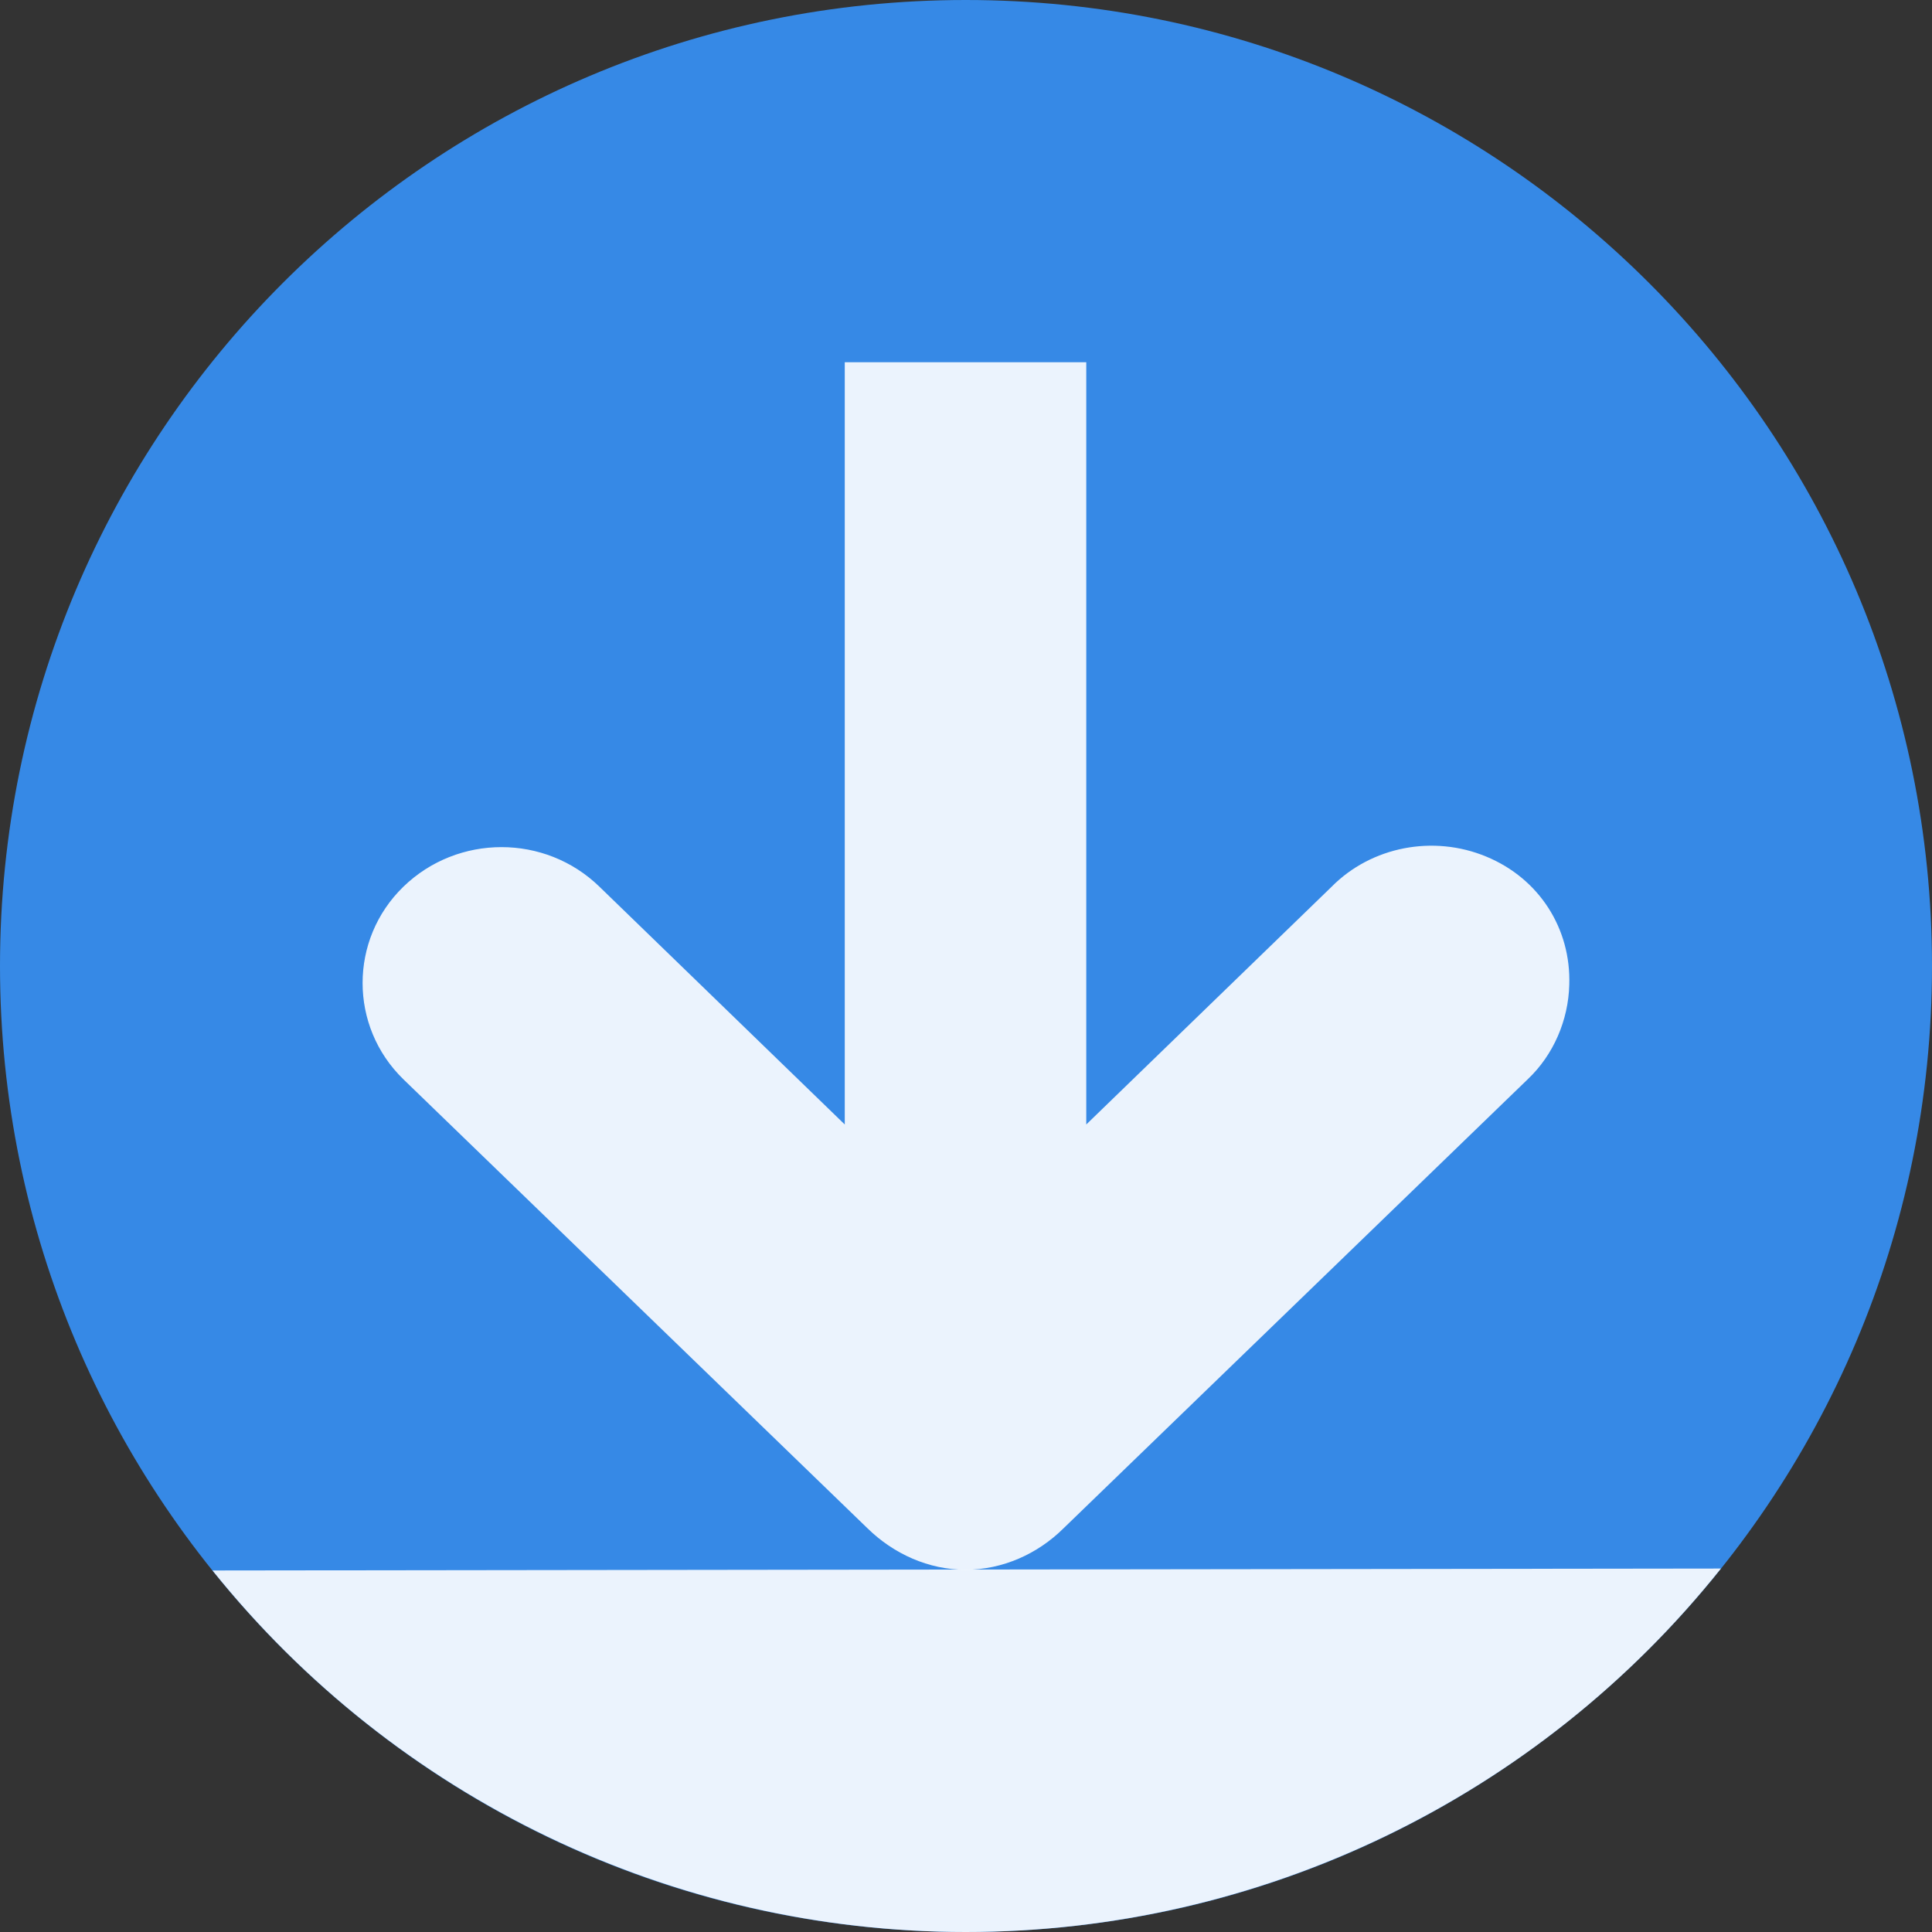 <?xml version="1.0" encoding="UTF-8"?>
<svg xmlns="http://www.w3.org/2000/svg" xmlns:xlink="http://www.w3.org/1999/xlink" width="32px" height="32px" viewBox="0 0 32 32" version="1.1">
<rect x="0" y="0" width="32" height="32" fill="#333333" stroke="none"/>
<g id="surface1">
<path style=" stroke:none;fill-rule:evenodd;fill:rgb(21.176%,53.725%,90.196%);fill-opacity:1;" d="M 15.996 32 C 7.16 32 0 24.836 0 16 C 0 7.164 7.16 0 15.996 0 C 24.836 0 32 7.164 32 16 C 32 24.836 24.836 32 15.996 32 Z "/>
<path style=" stroke:none;fill-rule:nonzero;fill:rgb(100%,100%,100%);fill-opacity:0.902;" d="M 25.992 16.312 C 26.023 15.383 25.496 14.551 24.617 14.188 C 23.742 13.824 22.715 14.02 22.055 14.688 L 17.992 18.625 L 17.992 6 L 13.992 6 L 13.992 18.625 L 9.93 14.688 C 9.031 13.812 7.582 13.812 6.68 14.688 C 5.781 15.562 5.781 17 6.68 17.875 L 14.367 25.312 C 14.801 25.738 15.383 26 15.992 26 C 16.605 26 17.188 25.738 17.617 25.312 L 25.305 17.875 C 25.73 17.473 25.977 16.898 25.992 16.312 Z "/>
<path style=" stroke:none;fill-rule:evenodd;fill:rgb(100%,100%,100%);fill-opacity:0.902;" d="M 28.504 25.98 C 25.469 29.785 20.867 32 15.996 32 C 11.145 32 6.559 29.797 3.52 26.012 "/>
</g>
</svg>
